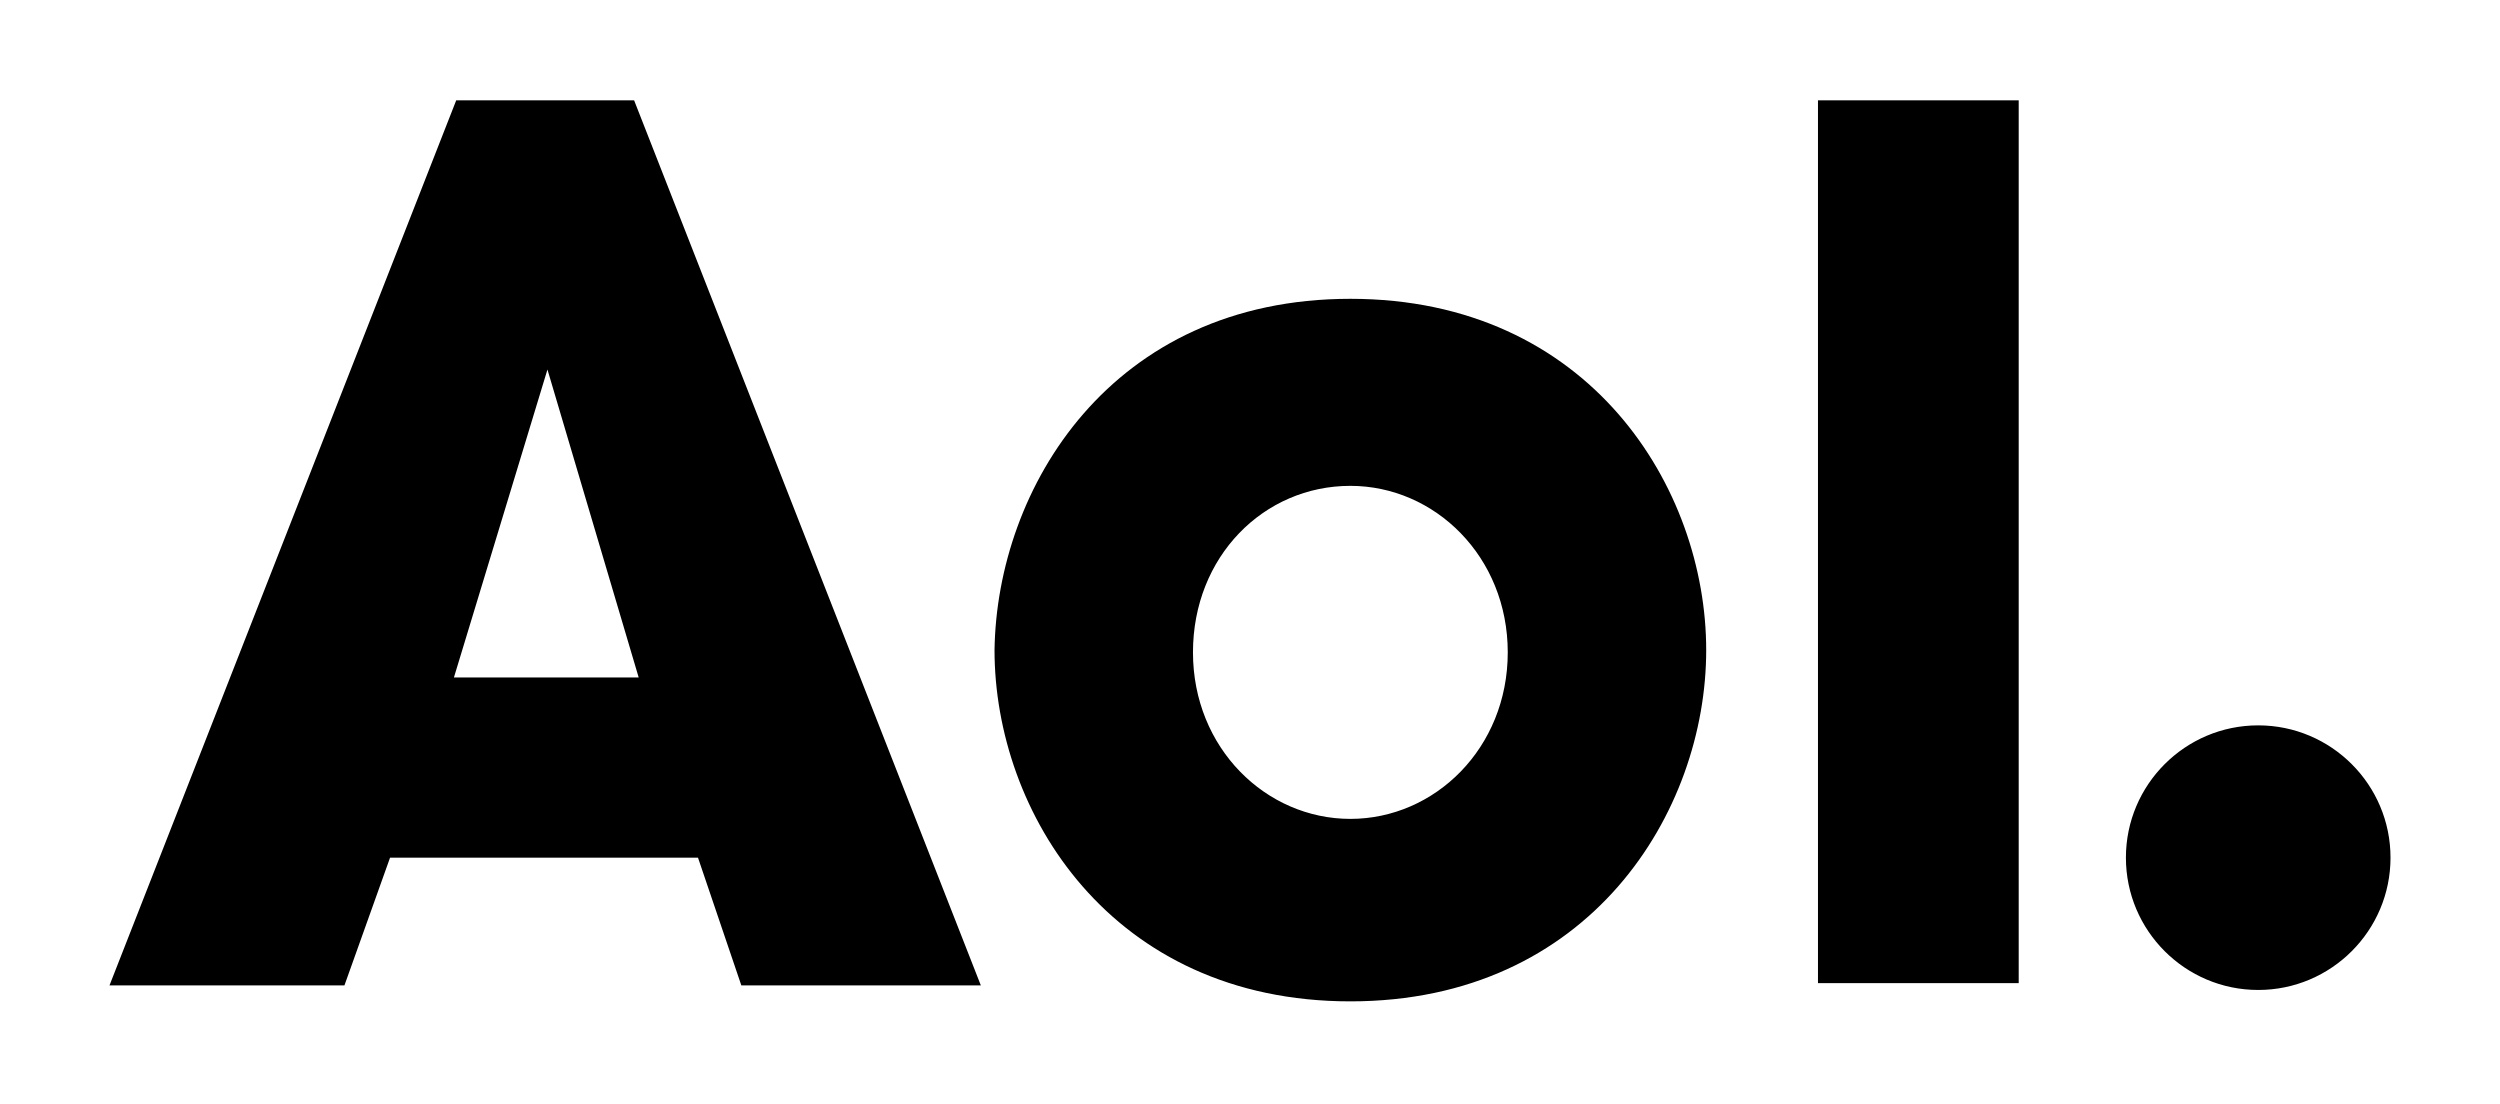 <?xml version="1.0" encoding="utf-8"?>
<!-- Generator: Adobe Illustrator 23.0.1, SVG Export Plug-In . SVG Version: 6.00 Build 0)  -->
<svg version="1.1" id="Layer_1" xmlns="http://www.w3.org/2000/svg" xmlns:xlink="http://www.w3.org/1999/xlink" x="0px" y="0px"
	 viewBox="0 0 109.6 48.4" style="enable-background:new 0 0 109.6 48.4;" xml:space="preserve">
<path d="M59.2,13.1c10.5,0,15.6,8.3,15.6,15.4c0,7.1-5.1,15.4-15.6,15.4c-10.5,0-15.6-8.3-15.6-15.4C43.7,21.4,48.7,13.1,59.2,13.1
	 M59.2,35.9c3.7,0,6.9-3.1,6.9-7.3c0-4.2-3.2-7.3-6.9-7.3c-3.8,0-6.9,3.1-6.9,7.3C52.3,32.8,55.5,35.9,59.2,35.9 M79.7,4.4h8.8v38.7
	h-8.8V4.4z M99,31.8c-3.2,0-5.8,2.6-5.8,5.8c0,3.2,2.6,5.8,5.8,5.8c3.2,0,5.8-2.6,5.8-5.8C104.8,34.4,102.2,31.8,99,31.8 M27.8,4.4
	H20L4.8,43.2h10.3l2-5.6h13.5l1.9,5.6H43L27.8,4.4z M19.9,29.7l4.1-13.5L28,29.7L19.9,29.7L19.9,29.7z"/>
</svg>

